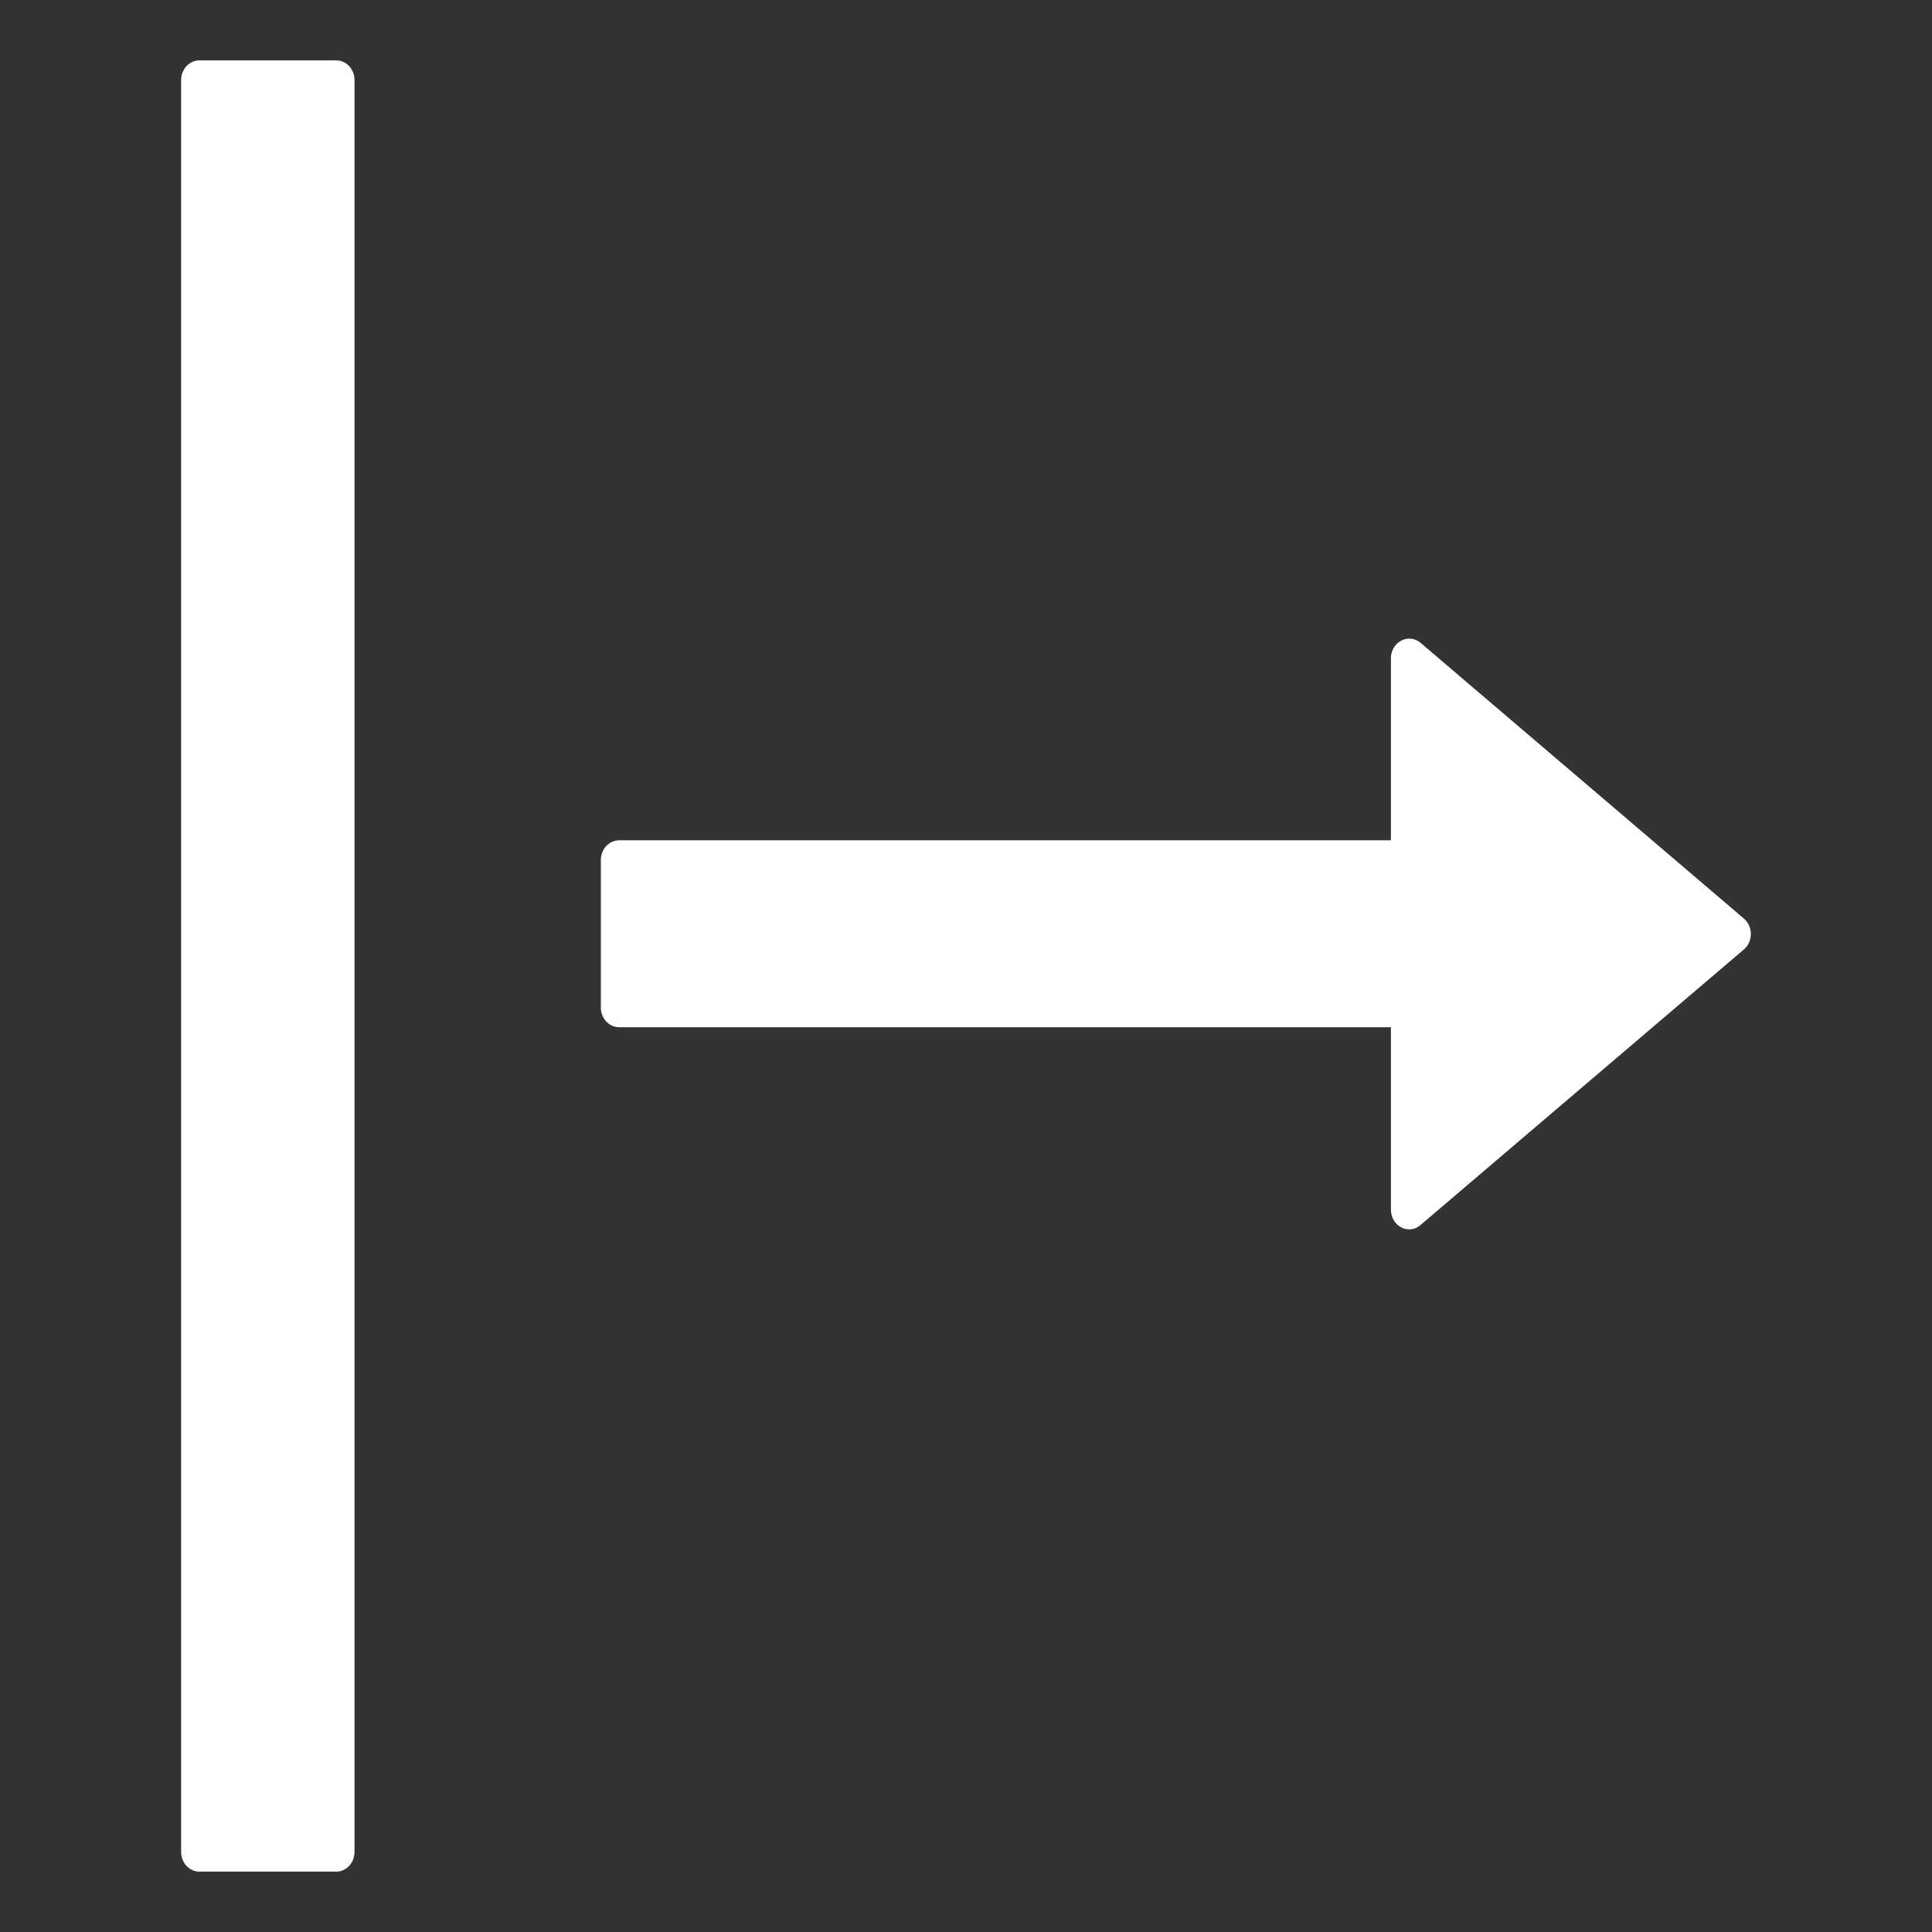<?xml version="1.0" encoding="UTF-8"?>
<svg width="16px" height="16px" viewBox="0 0 16 16" version="1.1" xmlns="http://www.w3.org/2000/svg" xmlns:xlink="http://www.w3.org/1999/xlink">
    <rect x="0" y="0" width="16" height="16" fill="#333333" stroke="none"/>
    <title>icon-收起</title>
    <g id="页面-1" stroke="none" stroke-width="1" fill="none" fill-rule="evenodd">
        <g id="icon" transform="translate(-544, -252)" fill-rule="nonzero">
            <g id="icon-向右展开" transform="translate(544, 252)">
                <rect id="矩形" fill="#000000" opacity="0" x="0" y="0" width="16" height="16"></rect>
                <path d="M15.337,13.064 L0.663,13.064 C0.573,13.064 0.5,13.132 0.5,13.215 L0.5,14.349 C0.5,14.432 0.573,14.5 0.663,14.5 L15.337,14.5 C15.427,14.5 15.5,14.432 15.5,14.349 L15.5,13.215 C15.5,13.132 15.427,13.064 15.337,13.064 Z M5.452,4.481 L6.959,4.481 L6.959,10.872 C6.959,10.956 7.032,11.024 7.122,11.024 L8.344,11.024 C8.434,11.024 8.507,10.956 8.507,10.872 L8.507,4.481 L10.018,4.481 C10.154,4.481 10.23,4.335 10.146,4.237 L7.863,1.558 C7.798,1.481 7.672,1.481 7.607,1.558 L5.324,4.235 C5.24,4.335 5.316,4.481 5.452,4.481 L5.452,4.481 Z" id="形状" fill="#FFFFFF" transform="translate(8, 8) rotate(90) translate(-8, -8)"></path>
            </g>
        </g>
    </g>
</svg>